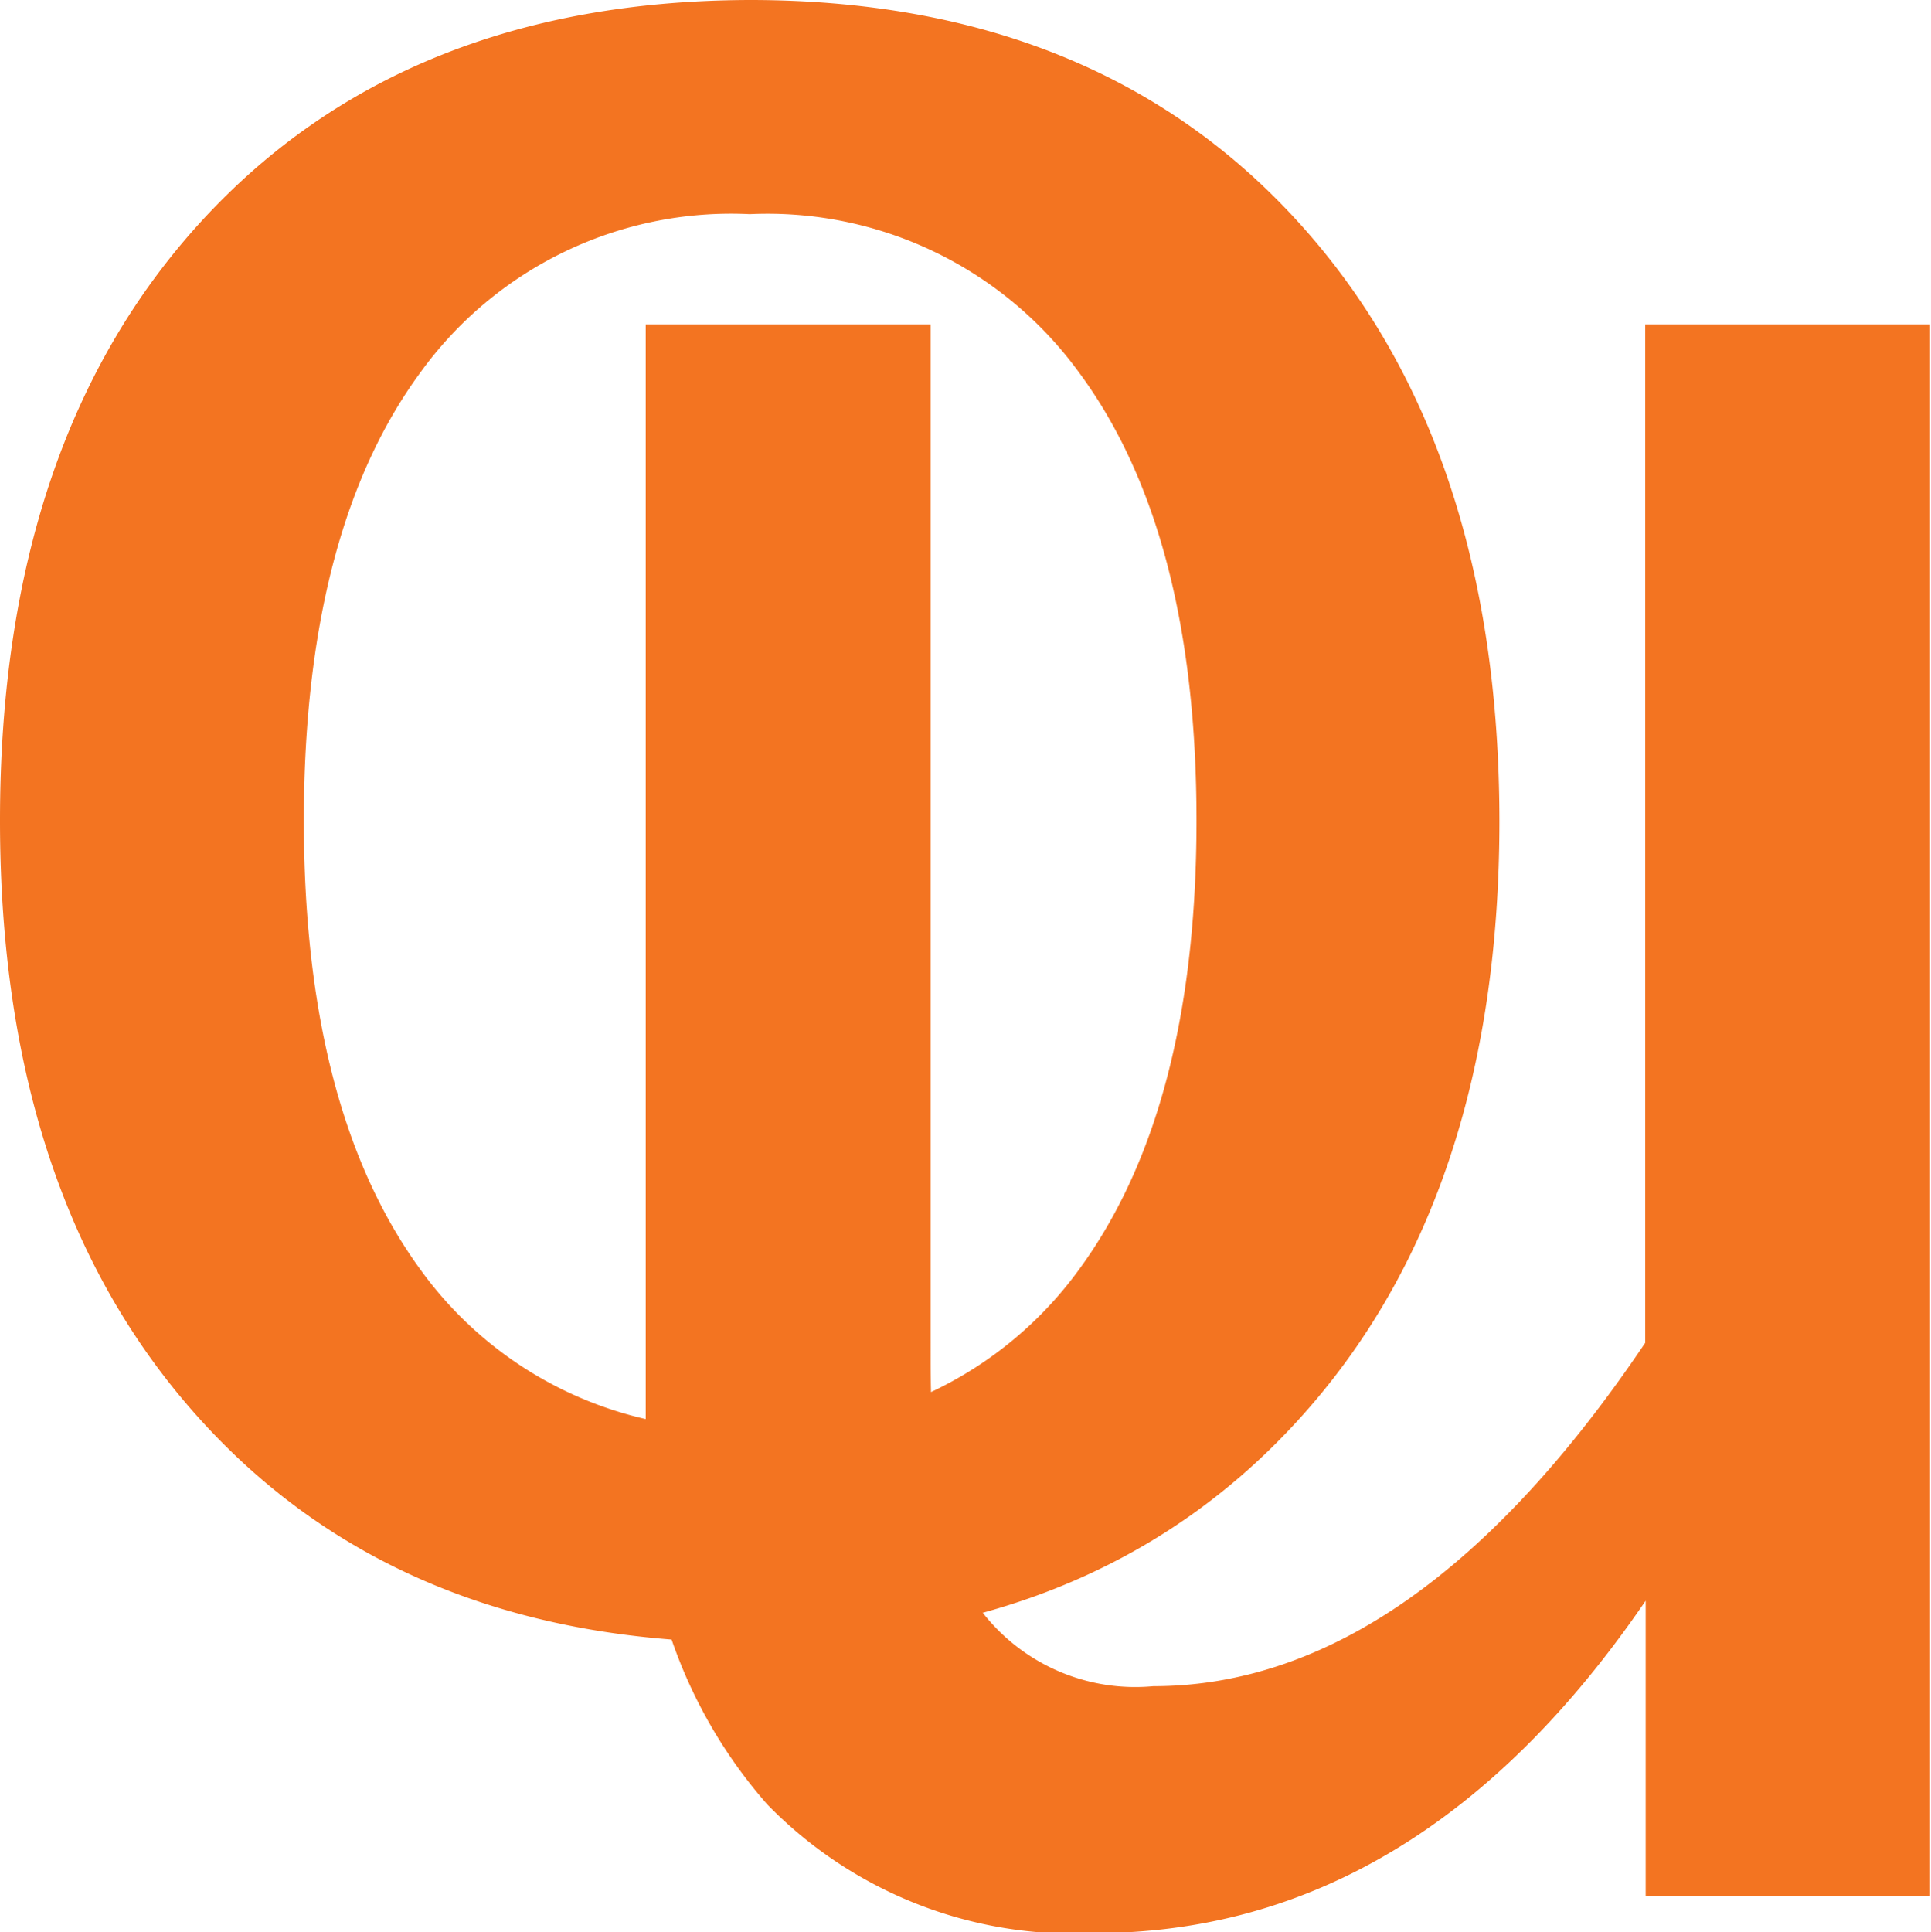 <svg xmlns="http://www.w3.org/2000/svg" viewBox="0 0 40.67 40.69"><defs><style>.cls-1{fill:#f37421;}</style></defs><g id="Layer_2" data-name="Layer 2"><g id="Layer_1-2" data-name="Layer 1"><path class="cls-1" d="M15.79,34.59q-7.29,0-11.54-4.66T0,17.28q0-8,4.25-12.63T15.79,0q7.28,0,11.53,4.65t4.26,12.63q0,8-4.26,12.65T15.79,34.59Zm0-4.51a8.12,8.12,0,0,0,6.94-3.35c1.64-2.24,2.47-5.38,2.47-9.45s-.83-7.21-2.47-9.43a8.11,8.11,0,0,0-6.94-3.34A8.07,8.07,0,0,0,8.85,7.85C7.22,10.07,6.4,13.22,6.4,17.28s.82,7.21,2.45,9.45A8.07,8.07,0,0,0,15.77,30.08Z"/><path class="cls-1" d="M34.66,39.93V33.71q-4.78,7-11.61,7A9,9,0,0,1,16.16,38,10.35,10.35,0,0,1,13.6,30.6V6.83h6V28.65q0,3.72,1.08,5.29a4.08,4.08,0,0,0,3.61,1.57q5.49,0,10.36-7.23V6.83h6v33.1Z"/></g></g></svg>